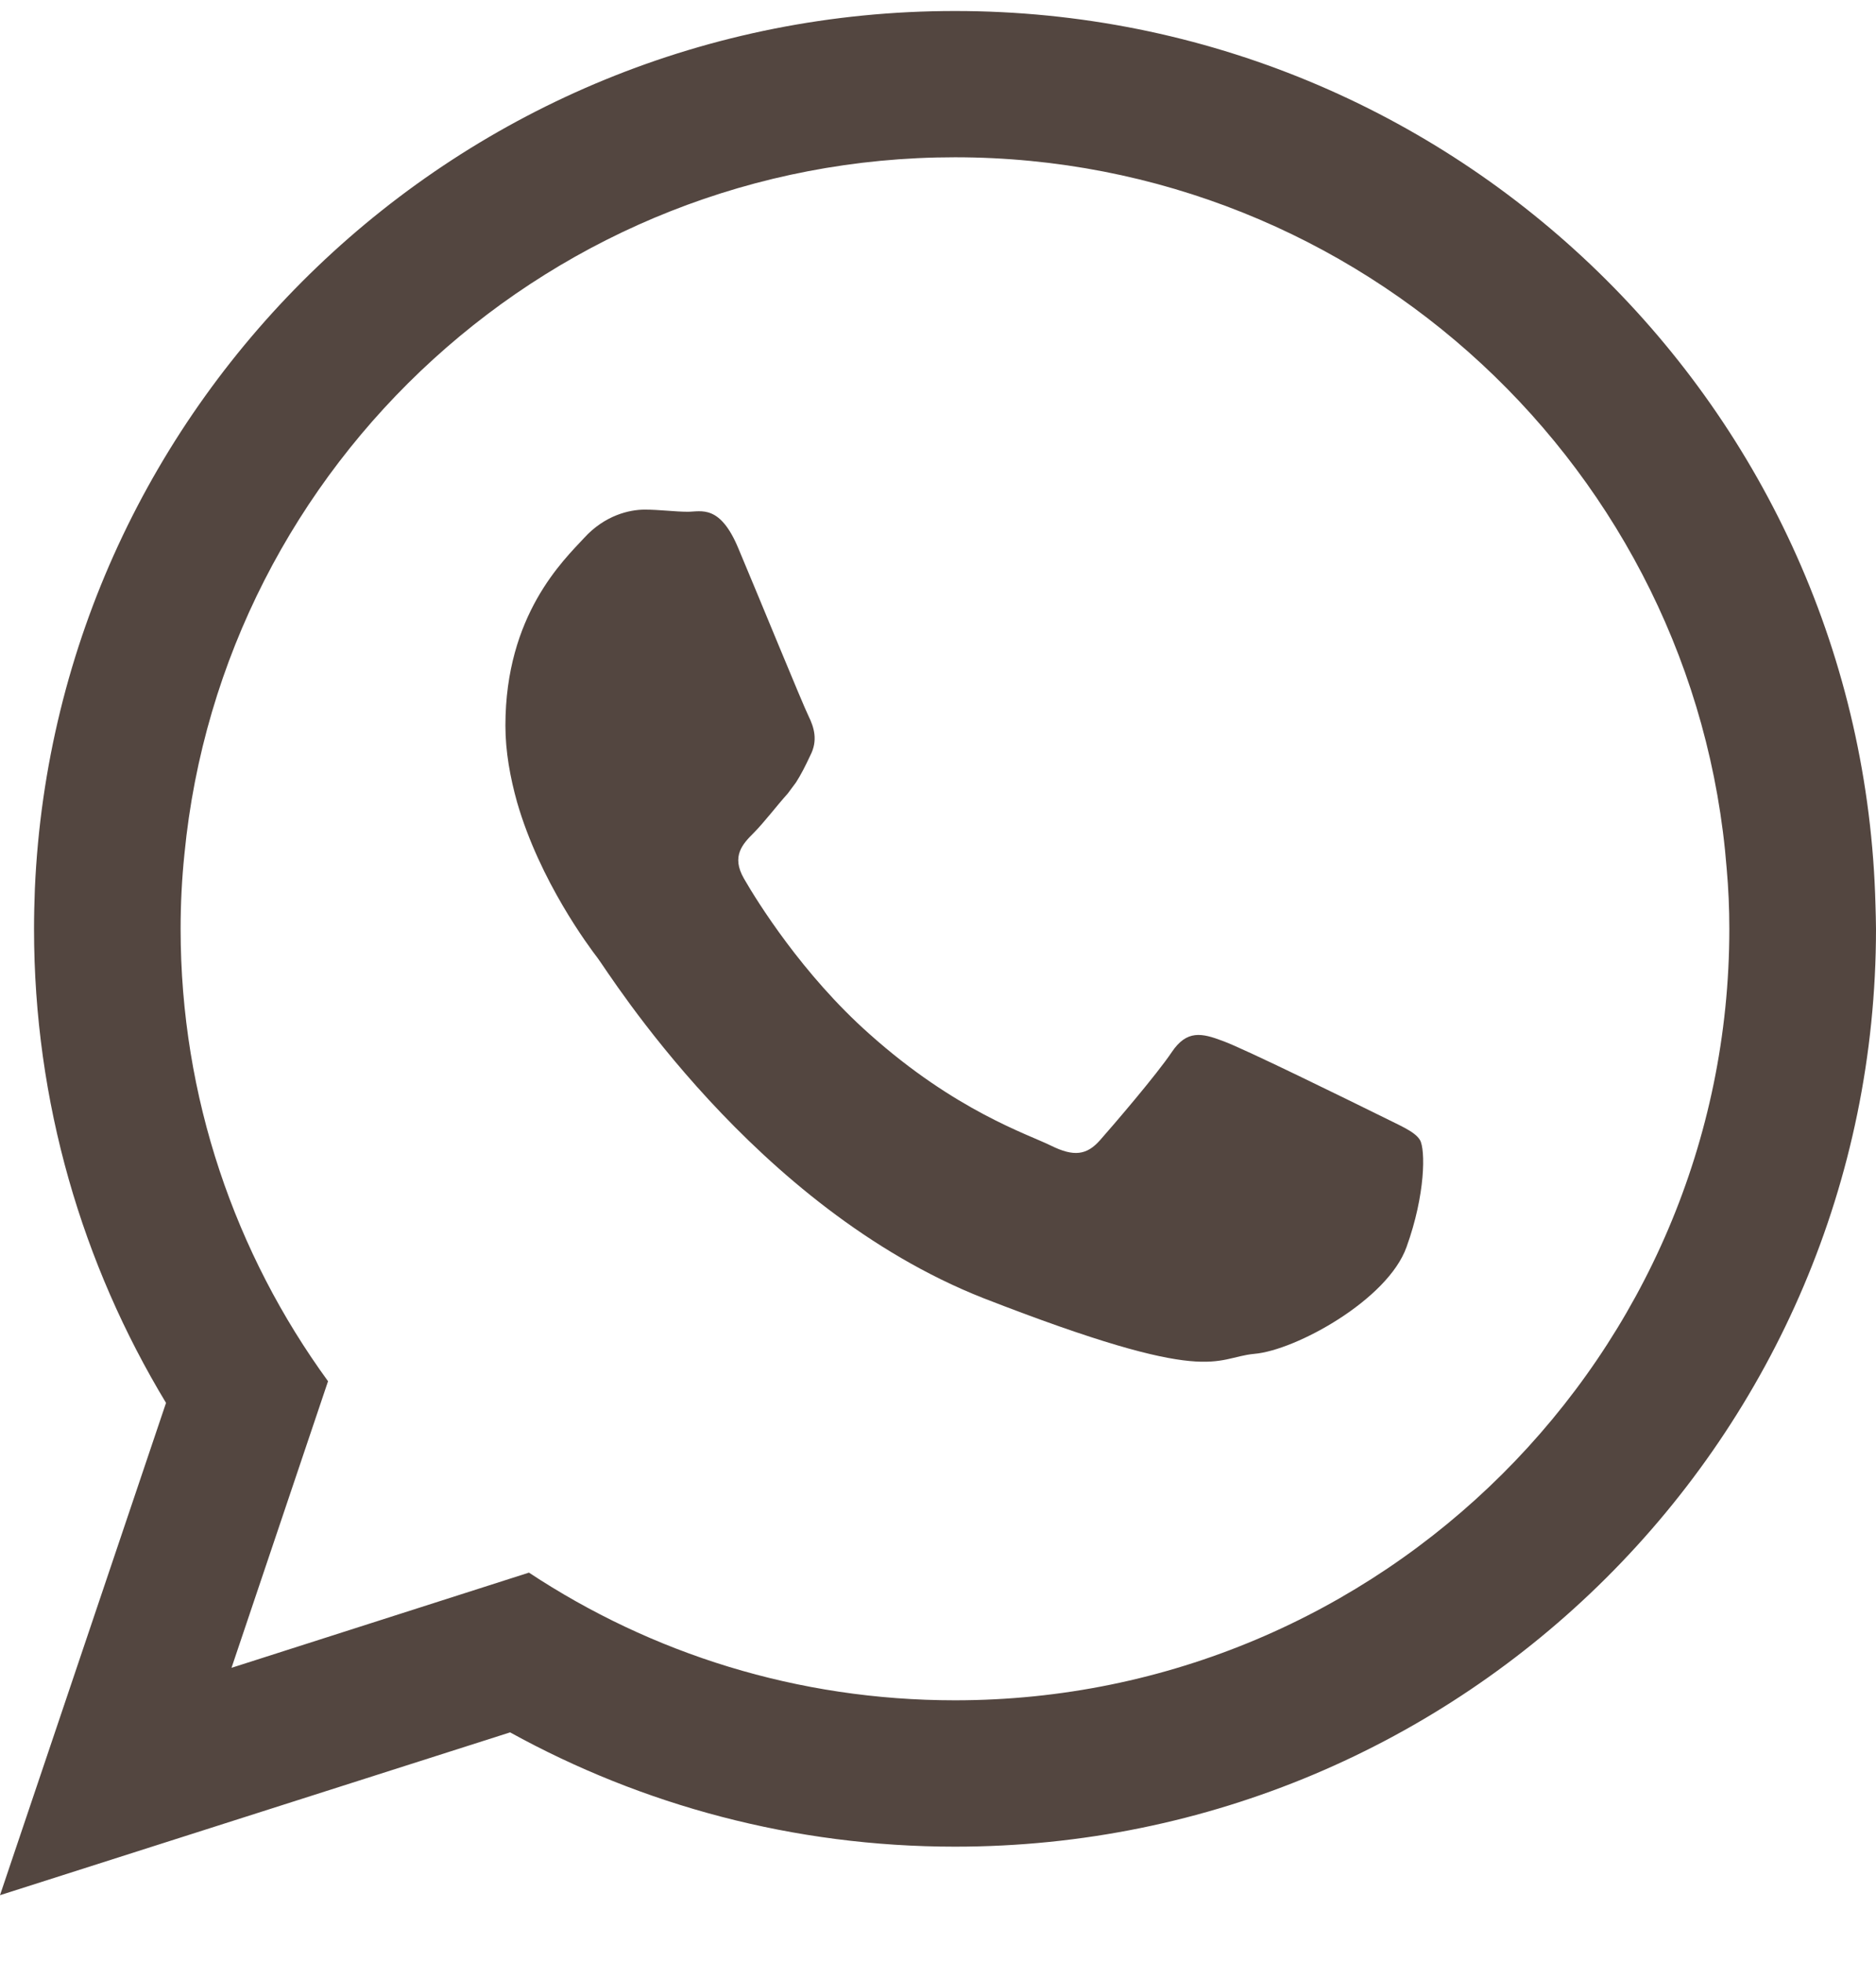<svg width="22" height="23" viewBox="0 0 22 23" fill="none" xmlns="http://www.w3.org/2000/svg">
<path fill-rule="evenodd" clip-rule="evenodd" d="M21.994 10.616C21.848 4.798 17.074 0.129 11.199 0.129C5.394 0.129 0.662 4.693 0.409 10.418C0.403 10.575 0.399 10.733 0.399 10.89C0.399 12.925 0.966 14.824 1.947 16.448L0 22.22L5.982 20.311C7.529 21.164 9.309 21.651 11.2 21.651C17.166 21.651 22 16.833 22 10.89C21.998 10.798 21.998 10.707 21.994 10.616ZM11.199 19.935C9.353 19.935 7.639 19.387 6.203 18.438L2.715 19.554L3.847 16.194C2.76 14.702 2.118 12.87 2.118 10.89C2.118 10.595 2.133 10.301 2.163 10.012C2.608 5.433 6.491 1.844 11.199 1.844C15.967 1.844 19.885 5.525 20.249 10.185C20.27 10.418 20.28 10.652 20.28 10.891C20.28 15.88 16.204 19.935 11.199 19.935Z" fill="#534640"/>
<path fill-rule="evenodd" clip-rule="evenodd" d="M16.148 13.062C15.88 12.93 14.581 12.29 14.338 12.204C14.095 12.112 13.918 12.072 13.741 12.336C13.564 12.6 13.054 13.194 12.901 13.367C12.744 13.545 12.593 13.564 12.325 13.432C12.062 13.301 11.207 13.027 10.196 12.123C9.412 11.428 8.876 10.565 8.724 10.3C8.573 10.037 8.709 9.895 8.841 9.763C8.962 9.641 9.104 9.453 9.24 9.301C9.275 9.255 9.305 9.214 9.335 9.173C9.396 9.077 9.442 8.986 9.502 8.858C9.594 8.681 9.547 8.529 9.482 8.396C9.416 8.264 8.885 6.965 8.662 6.437C8.445 5.909 8.223 6 8.066 6C7.914 6 7.737 5.975 7.56 5.975C7.383 5.975 7.095 6.04 6.852 6.305C6.609 6.568 5.927 7.209 5.927 8.507C5.927 8.812 5.983 9.116 6.064 9.406C6.332 10.334 6.908 11.101 7.009 11.233C7.141 11.406 8.84 14.157 11.53 15.219C14.225 16.269 14.225 15.919 14.71 15.873C15.195 15.832 16.277 15.238 16.495 14.619C16.717 14.005 16.717 13.477 16.652 13.366C16.588 13.261 16.411 13.195 16.148 13.062Z" fill="#534640"/>
</svg>
